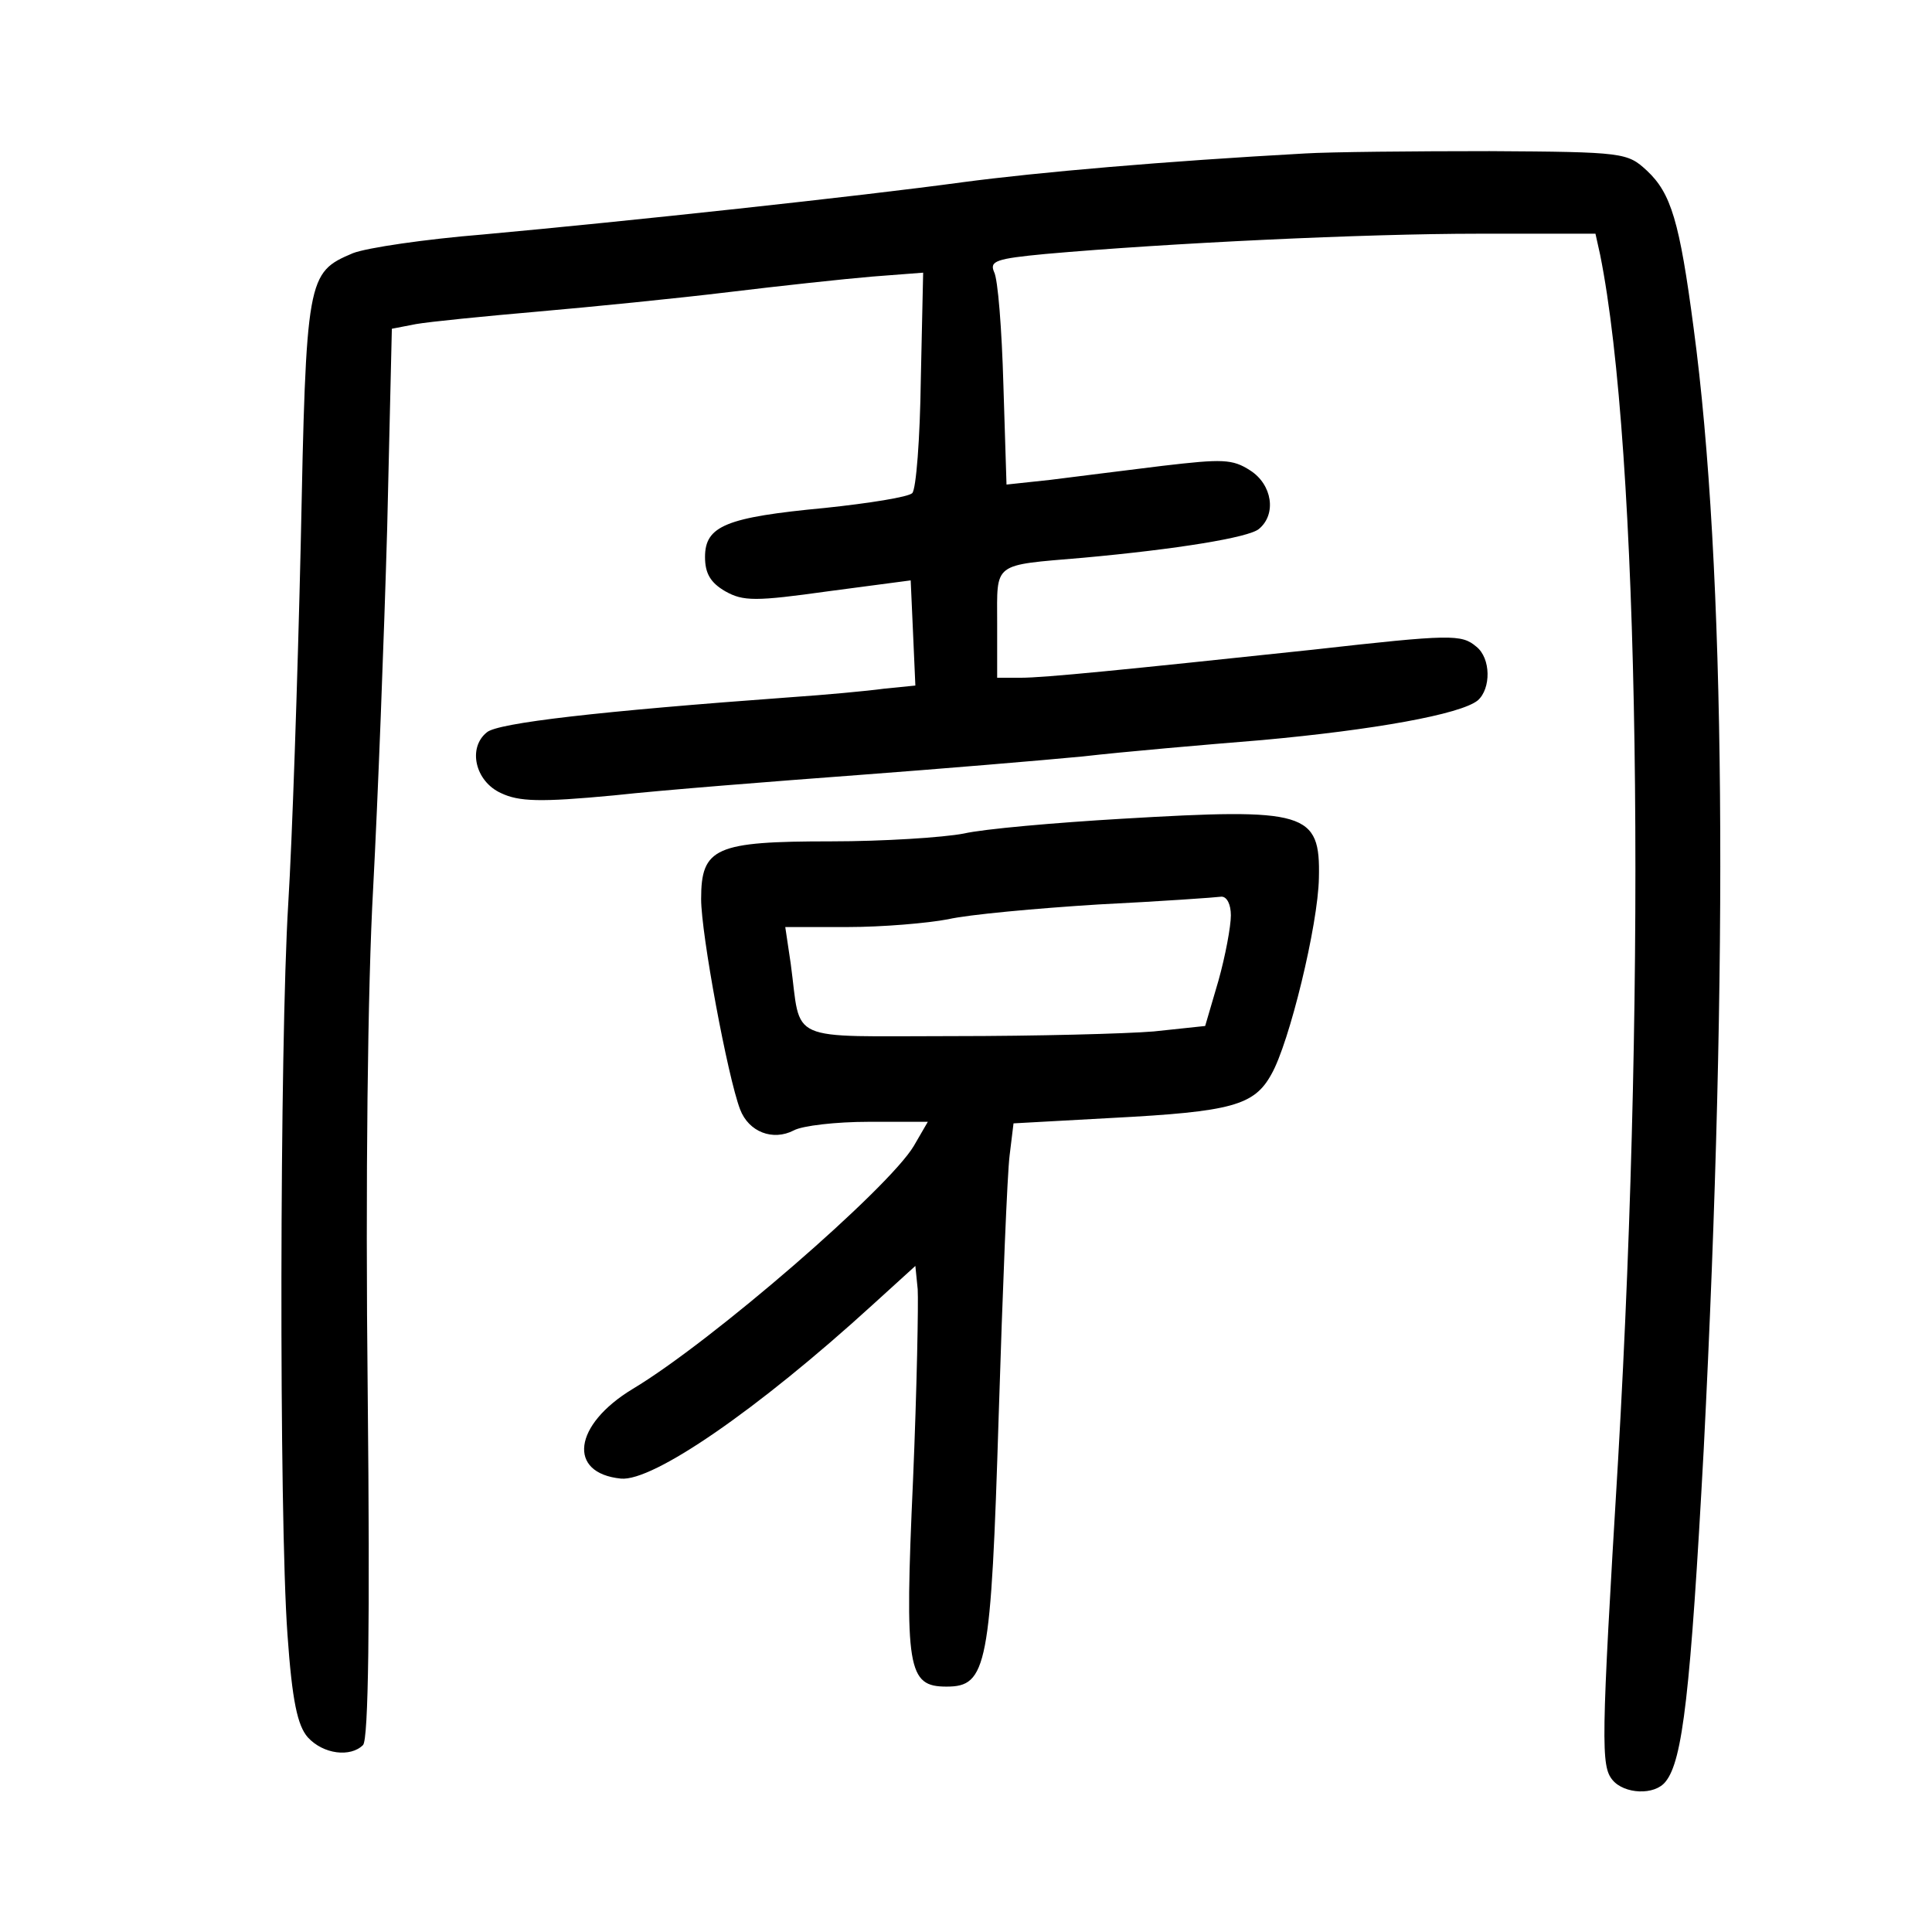 <?xml version="1.0" standalone="no"?>
<!DOCTYPE svg PUBLIC "-//W3C//DTD SVG 20010904//EN"
 "http://www.w3.org/TR/2001/REC-SVG-20010904/DTD/svg10.dtd">
<svg version="1.0" xmlns="http://www.w3.org/2000/svg"
 width="248pt" height="248pt" viewBox="0 0 248 248"
 preserveAspectRatio="xMidYMid meet">
<g transform="translate(0,248) scale(0.1,-0.1)"
fill="#000000" stroke="none">
<path d="M1675 2283 c-181 -10 -342 -24 -440 -37 -132 -18 -429 -50 -615 -67
-74 -6 -149 -17 -167 -24 -59 -25 -60 -30 -67 -375 -4 -173 -11 -380 -16 -460
-11 -180 -12 -786 -1 -938 6 -86 13 -117 26 -132 20 -22 55 -26 71 -10 7 7 9
157 6 453 -3 268 0 523 7 647 6 113 14 321 18 462 l6 256 31 6 c17 3 87 10
156 16 69 6 179 17 245 25 66 8 149 17 185 20 l65 5 -3 -137 c-1 -76 -6 -141
-11 -146 -5 -5 -55 -13 -112 -19 -127 -12 -154 -23 -154 -63 0 -21 7 -33 26
-44 23 -13 39 -13 132 0 l106 14 3 -67 3 -68 -40 -4 c-22 -3 -76 -8 -120 -11
-247 -18 -376 -33 -390 -45 -25 -20 -15 -63 18 -78 23 -11 50 -12 145 -3 64 7
205 18 312 26 107 8 238 19 290 24 52 6 156 15 230 21 143 13 255 33 277 51
17 15 17 54 -2 69 -19 16 -32 16 -210 -4 -245 -26 -344 -36 -375 -36 l-30 0 0
70 c0 79 -7 74 110 84 121 11 213 26 226 37 23 19 17 57 -11 75 -23 15 -36 15
-113 6 -48 -6 -113 -14 -144 -18 l-56 -6 -4 128 c-2 71 -7 136 -12 145 -6 14
3 17 66 23 158 14 410 26 555 26 l151 0 6 -27 c50 -248 60 -912 23 -1548 -22
-364 -22 -392 -7 -410 15 -18 54 -20 68 -2 22 27 32 114 49 427 32 628 28
1134 -13 1439 -18 137 -29 173 -60 202 -25 23 -29 24 -202 25 -97 0 -204 -1
-237 -3z"/>
<path d="M1440 1429 c-85 -5 -177 -13 -203 -19 -26 -5 -103 -10 -170 -10 -149
0 -167 -8 -167 -74 0 -45 34 -228 50 -270 11 -29 42 -41 69 -27 11 6 54 11 96
11 l76 0 -18 -31 c-32 -54 -259 -251 -361 -312 -76 -46 -84 -108 -15 -115 41
-4 175 88 323 223 l55 50 3 -30 c1 -16 -1 -127 -6 -245 -11 -243 -7 -265 43
-265 52 0 57 25 67 349 5 160 11 310 14 333 l5 41 127 7 c153 8 182 16 204 56
23 40 60 192 61 252 2 85 -16 90 -253 76z m140 -124 c0 -14 -7 -52 -16 -84
l-17 -58 -66 -7 c-36 -3 -152 -6 -257 -6 -218 0 -195 -10 -209 93 l-7 47 80 0
c45 0 103 5 129 10 26 6 113 14 193 19 80 4 151 9 158 10 7 0 12 -10 12 -24z"/>
</g>
</svg>
